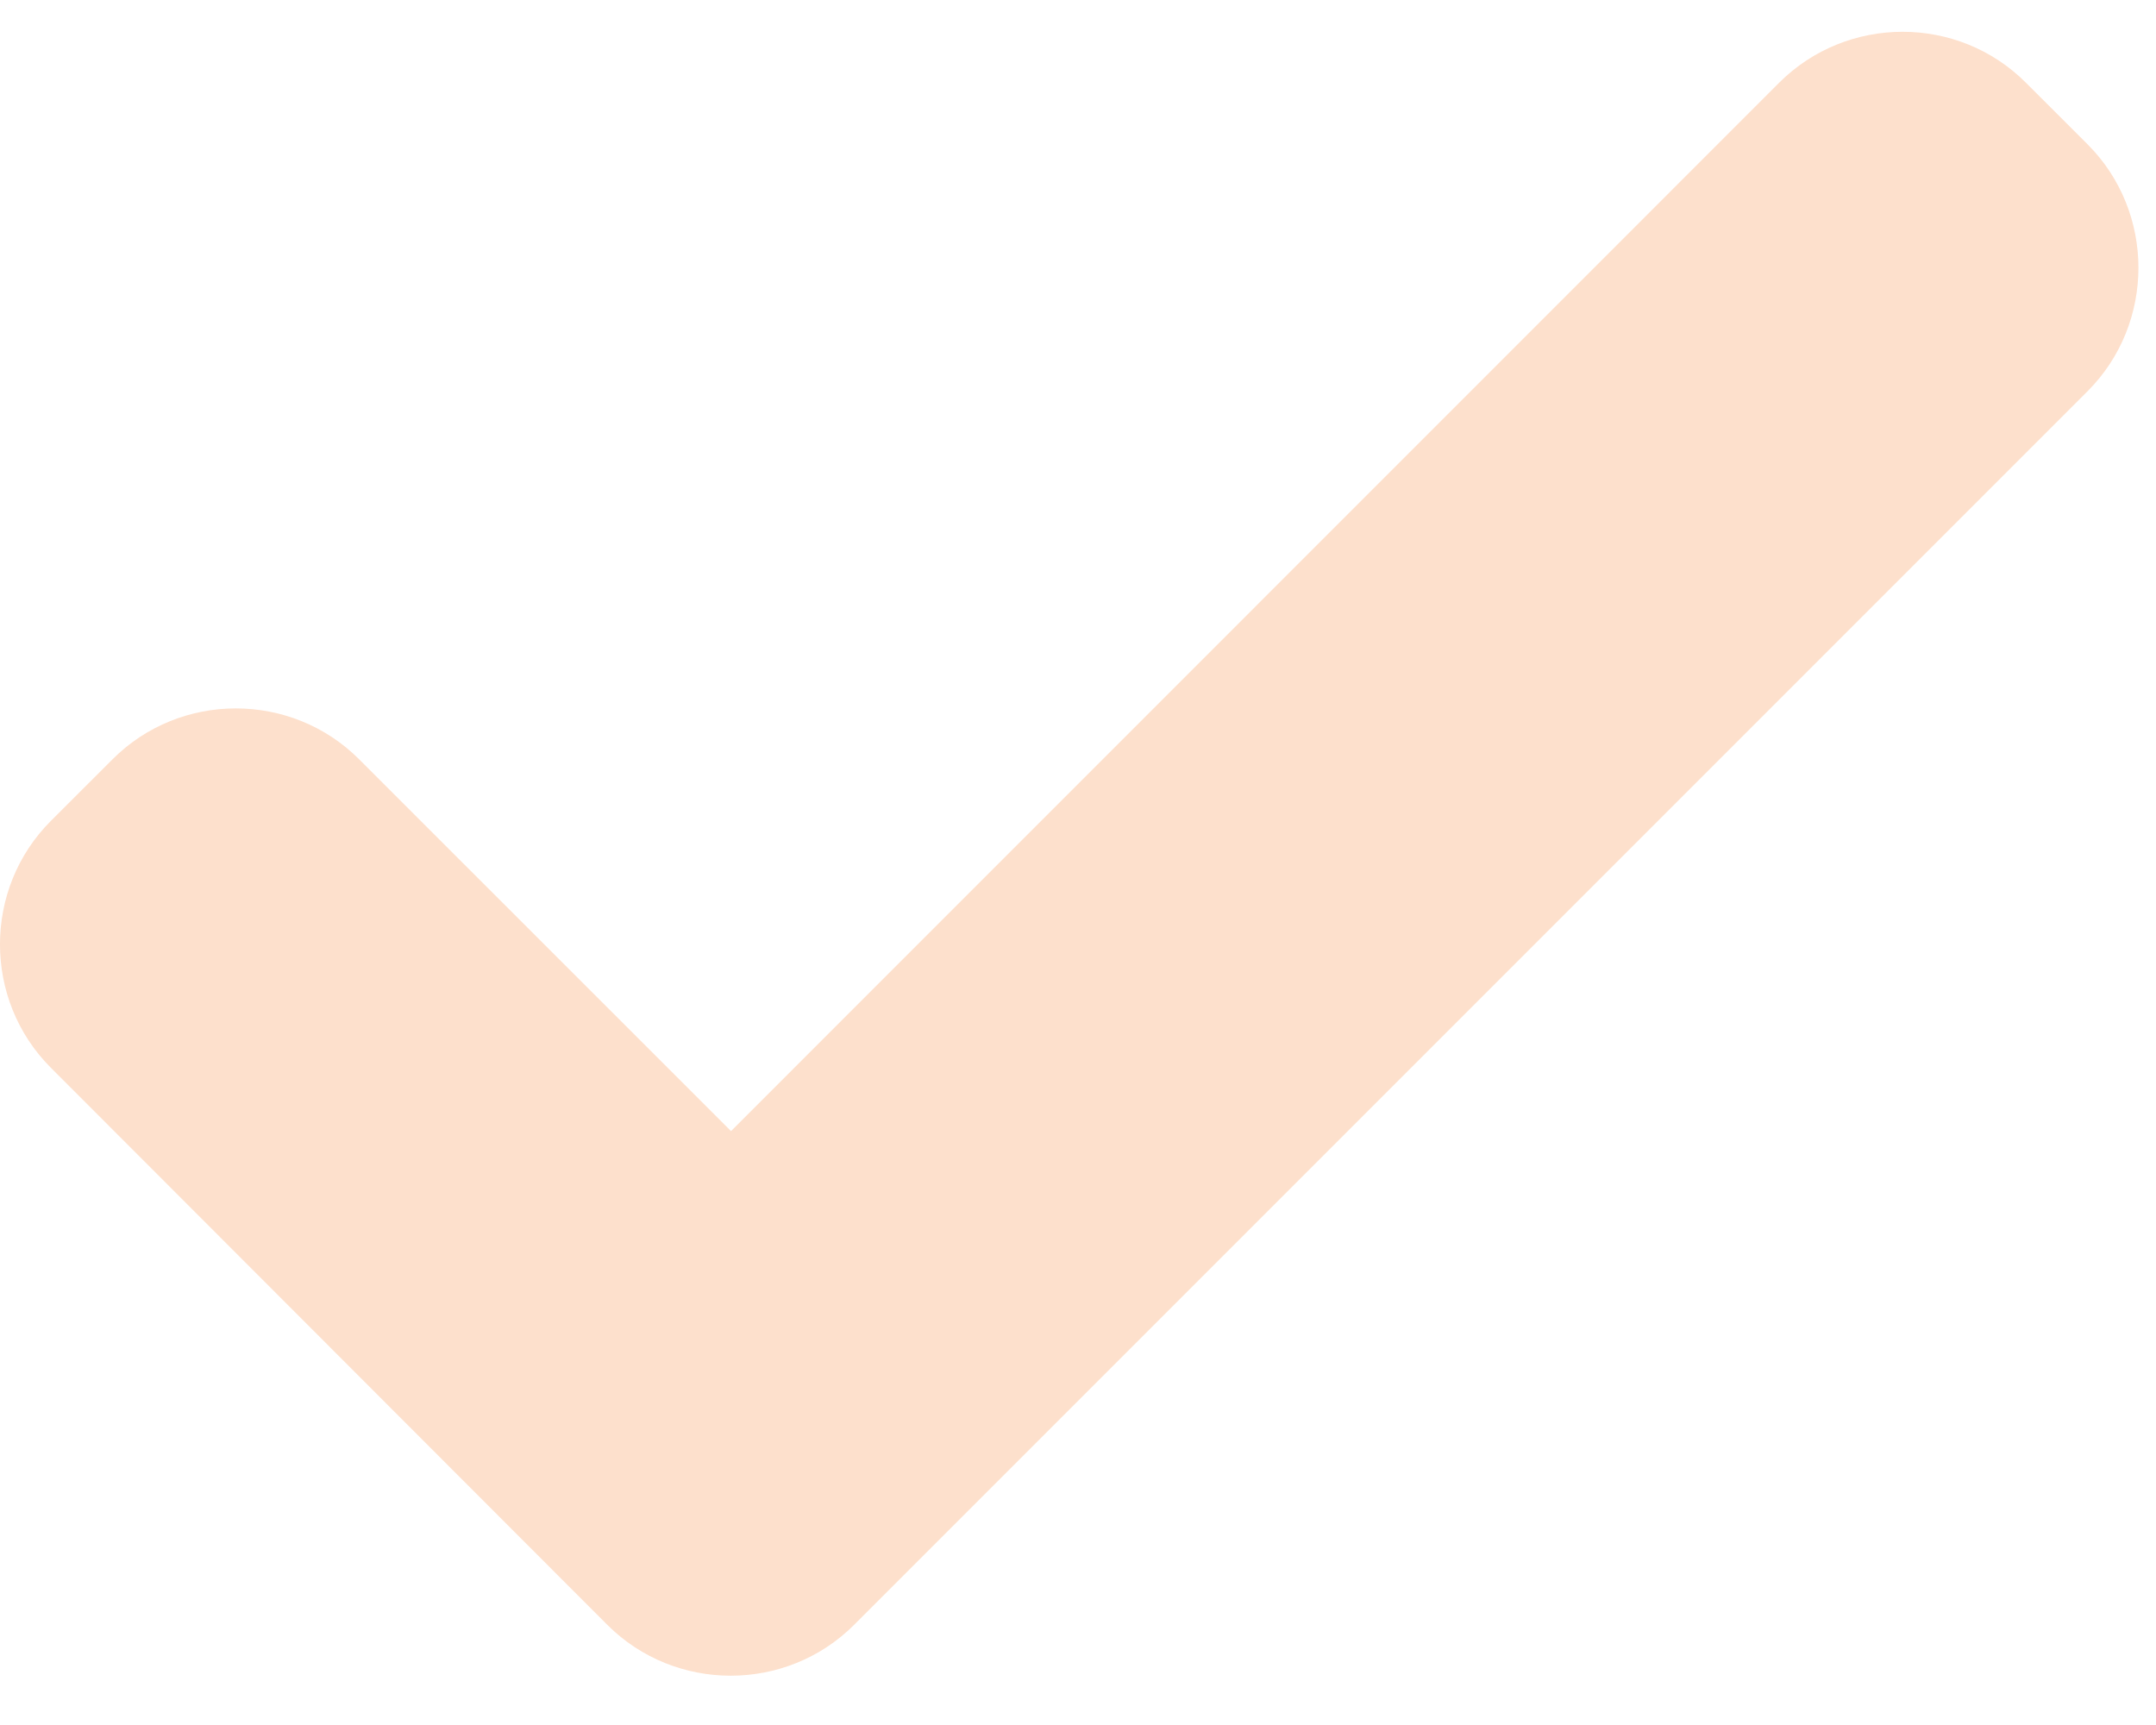 <?xml version="1.0" encoding="UTF-8"?>
<svg width="30px" height="24px" viewBox="0 0 30 24" version="1.1" xmlns="http://www.w3.org/2000/svg" xmlns:xlink="http://www.w3.org/1999/xlink">
    <!-- Generator: Sketch 43.2 (39069) - http://www.bohemiancoding.com/sketch -->
    <title>Shape</title>
    <desc>Created with Sketch.</desc>
    <defs></defs>
    <g id="Page-1" stroke="none" stroke-width="1" fill="none" fill-rule="evenodd">
        <g id="checked-symbol" fill-rule="nonzero" fill="#FDE0CC">
            <path d="M29.049,2.009 L28.19,1.151 C27.247,0.206 25.702,0.206 24.756,1.151 L10.172,15.737 L4.997,10.564 C4.054,9.62 2.508,9.62 1.565,10.565 L0.707,11.422 C-0.236,12.366 -0.236,13.911 0.707,14.855 L8.451,22.607 C9.395,23.55 10.94,23.55 11.884,22.607 L29.049,5.442 C29.991,4.498 29.991,2.953 29.049,2.009 Z" id="Shape"></path>
        </g>
    </g>
</svg>